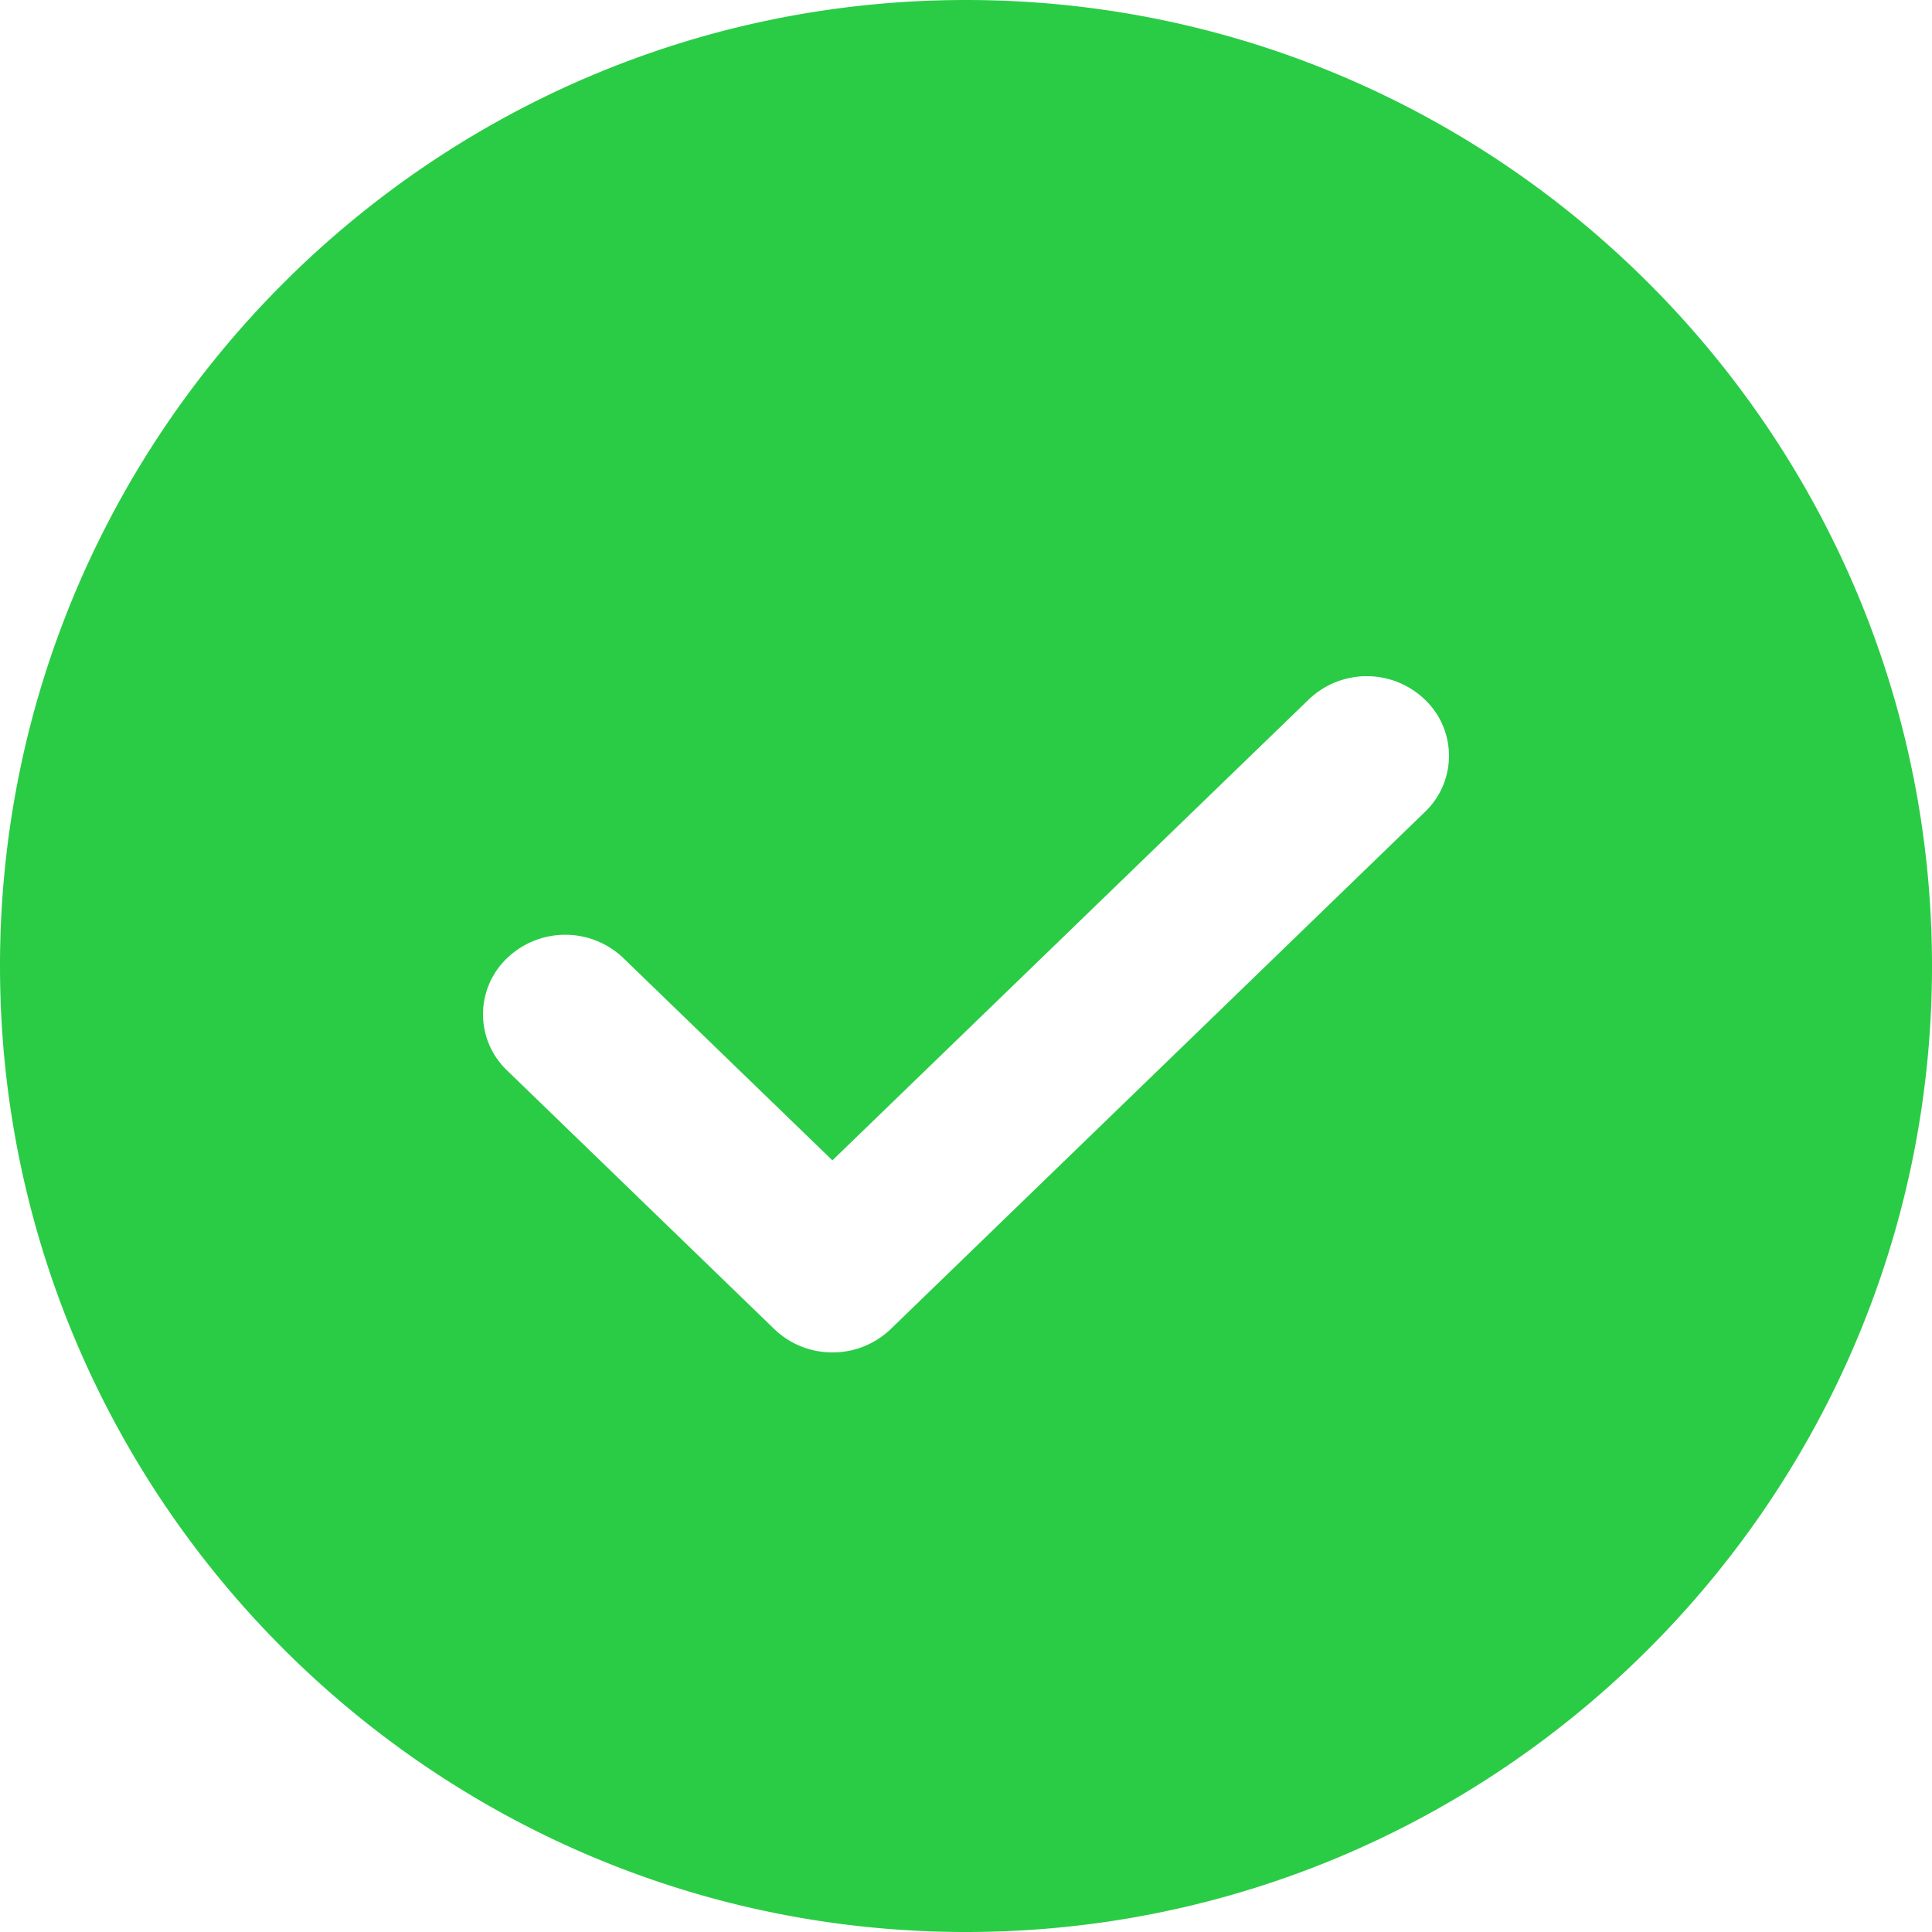 <svg xmlns="http://www.w3.org/2000/svg" width="20" height="20"><path fill="#2ACC46" d="M10 0C4.486 0 0 4.486 0 10s4.486 10 10 10 10-4.486 10-10S15.514 0 10 0zm4.75 8.406l-5.53 5.353a.866.866 0 0 1-.602.241.862.862 0 0 1-.602-.241L5.25 11.082a.803.803 0 0 1 0-1.164.87.87 0 0 1 1.203 0l2.164 2.094 4.93-4.77a.868.868 0 0 1 1.203 0 .803.803 0 0 1 0 1.164z"/></svg>